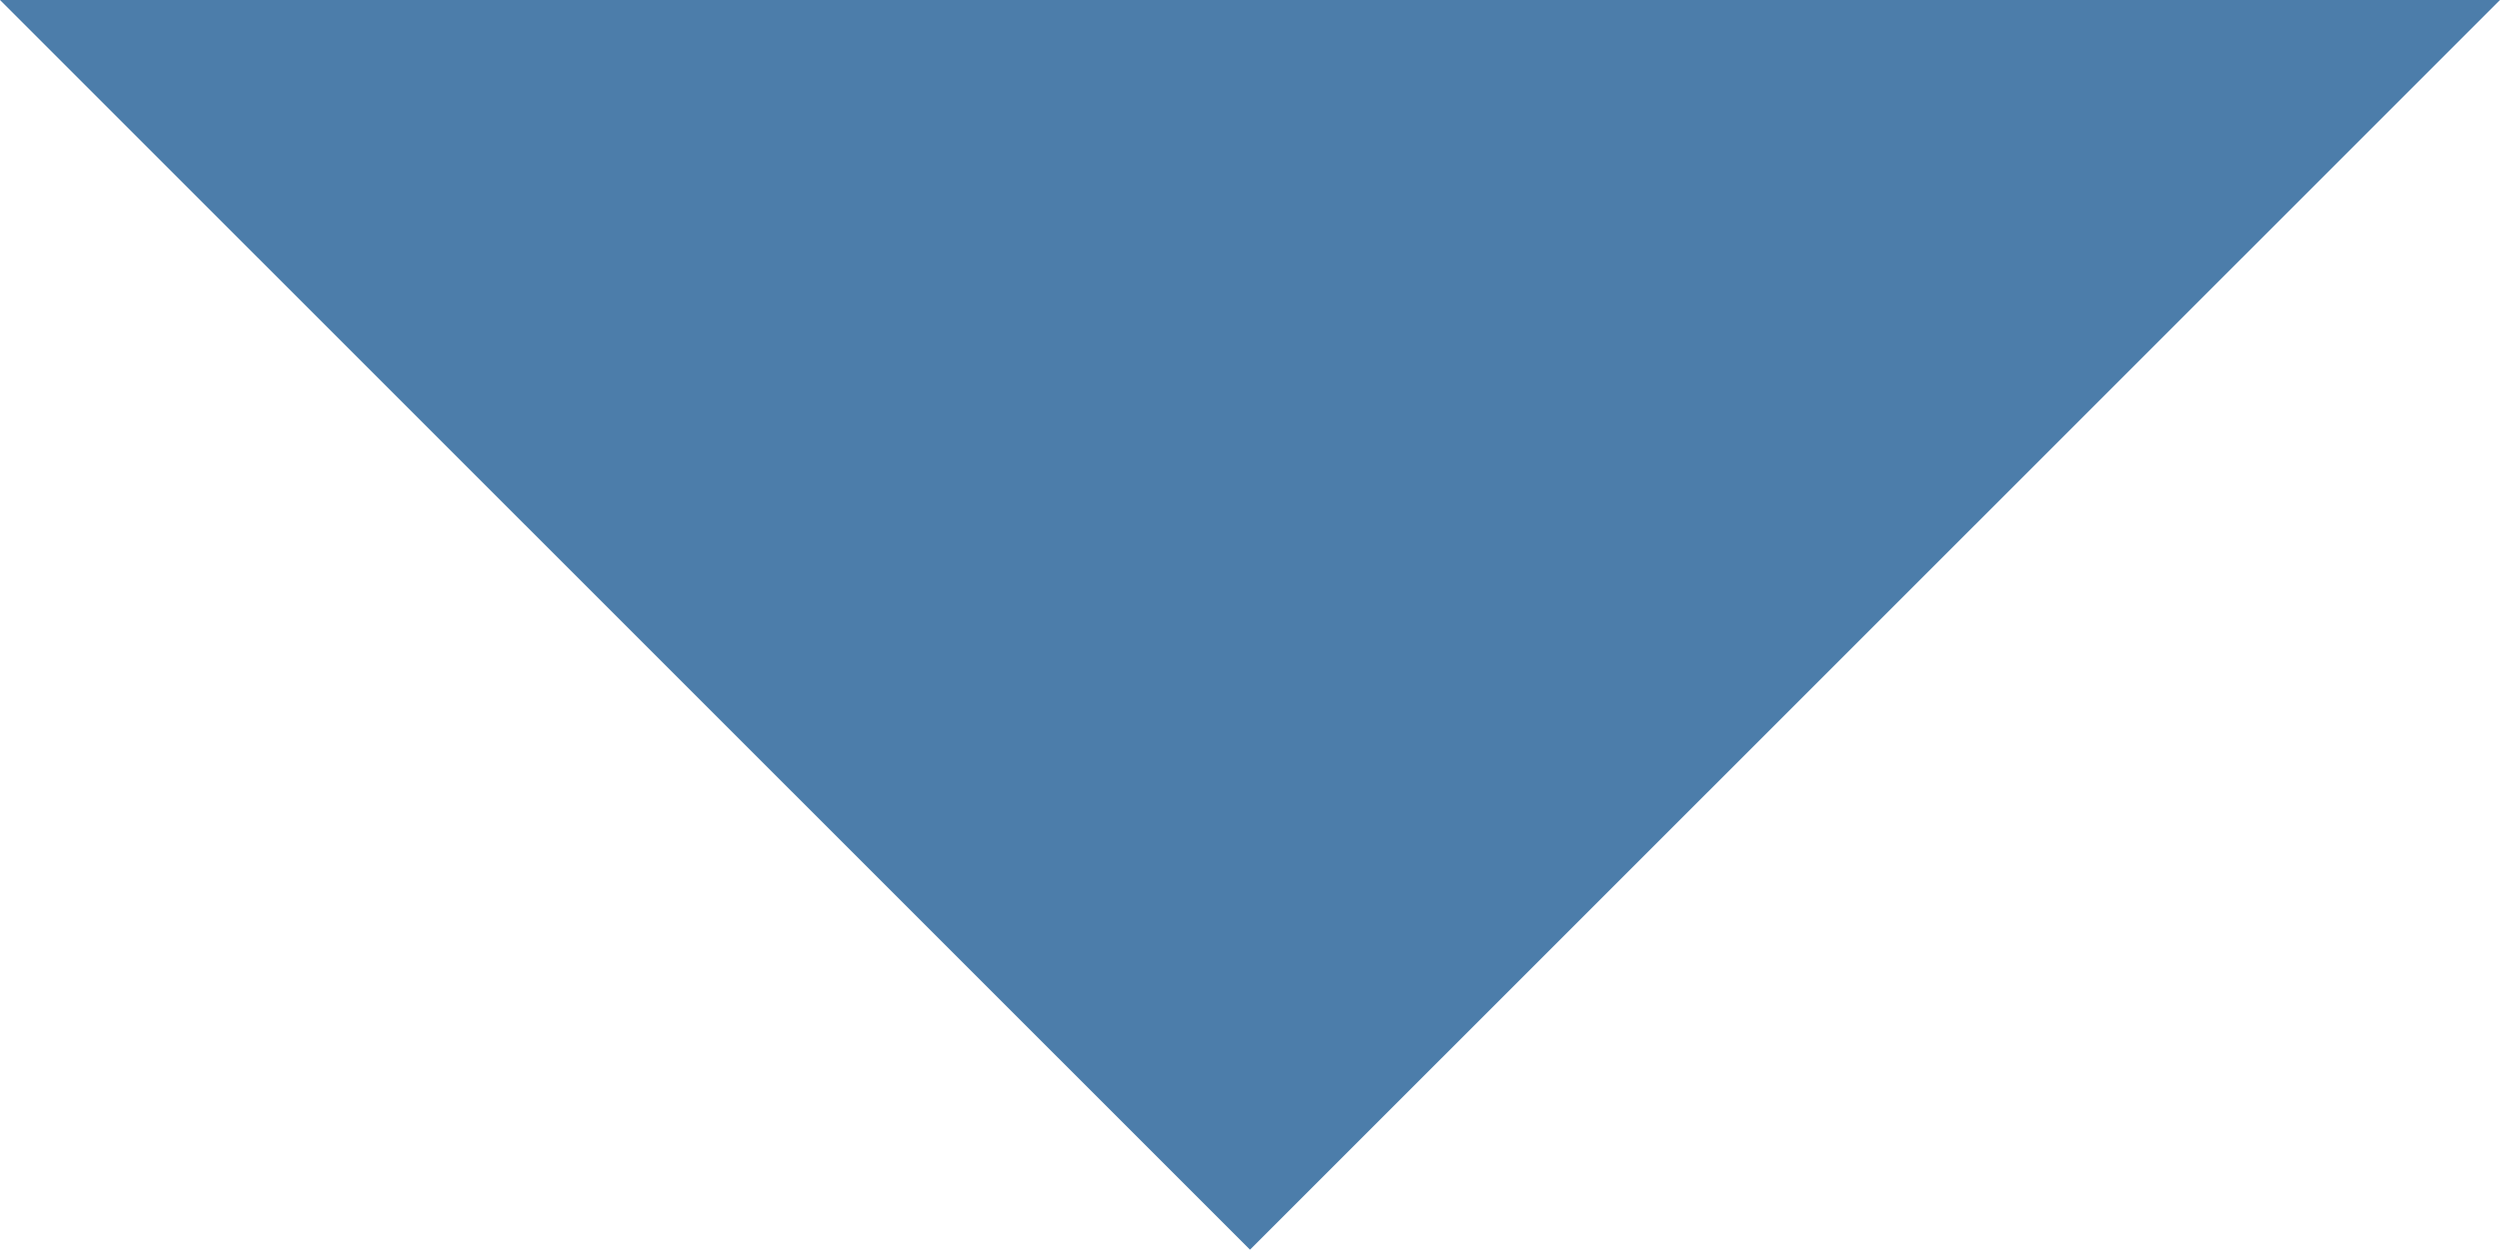 <?xml version="1.0" encoding="UTF-8"?>
<svg xmlns:xlink="http://www.w3.org/1999/xlink" width="8px" height="4px" viewBox="0 0 8 4" version="1.1" xmlns="http://www.w3.org/2000/svg">
    <!-- Generator: Sketch 50.2 (55047) - http://www.bohemiancoding.com/sketch -->
    <title>Shape</title>
    <desc>Created with Sketch.</desc>
    <defs></defs>
    <g id="分析桌面" stroke="none" stroke-width="1" fill="none" fill-rule="evenodd">
        <g id="02-菜单列表-门户菜单-配置管理" transform="translate(-240, -153)" fill="#4c7daa" fill-rule="nonzero">
            <g id="cont_DAP" transform="translate(200, 62)">
                <g id="left" transform="translate(16, 16)">
                    <polygon id="Shape" points="32 75 28 78.999 24 75"></polygon>
                </g>
            </g>
        </g>
    </g>
</svg>
